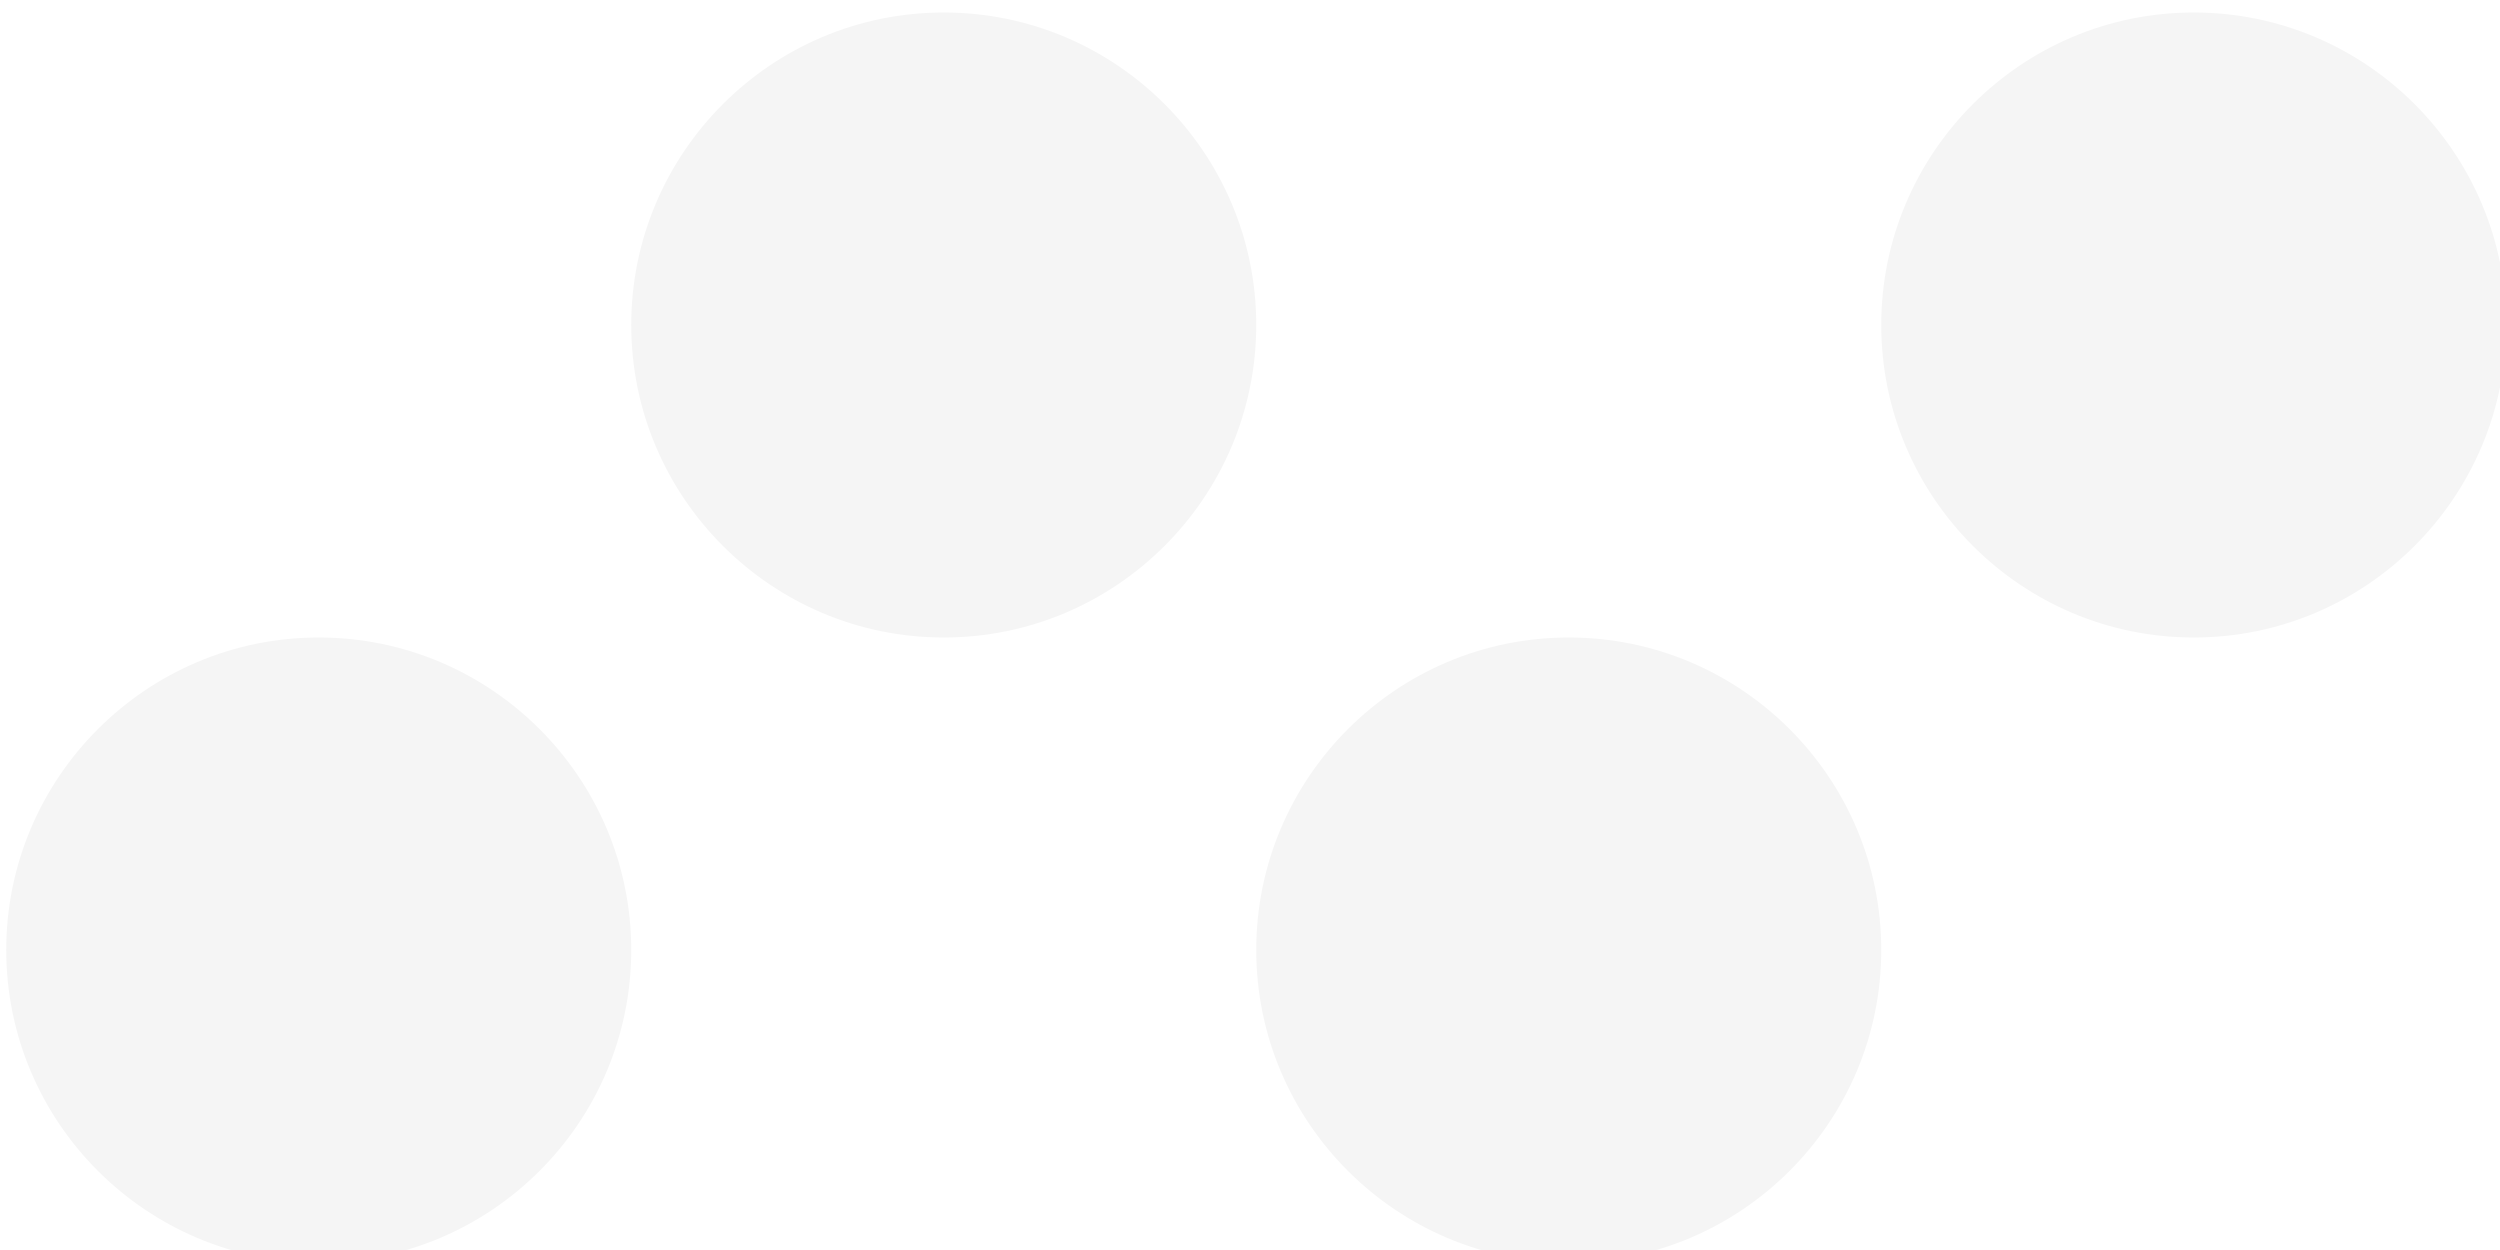 <?xml version="1.0" encoding="UTF-8"?>
<svg width="400" height="200" version="1.1" xmlns="http://www.w3.org/2000/svg" xmlns:xlink="http://www.w3.org/1999/xlink">
    <!-- Generator: Sketch 49.3 (51167) - http://www.bohemiancoding.com/sketch -->
    <title>Pattern</title>
    <g id="🖥--Desktop" stroke="none" stroke-width="1" fill="none" fill-rule="evenodd" opacity="0.04">
        <g id="2.1-Landing-Page" fill="#000000">
            <g id="Landing-Page" >
                <g id="Speakers">
                    <g id="BG">
                        <g id="Pattern" transform="translate(-200, 2)">
                            <g id="Row-1">
                                <path d="M250.999,200 C223.429,200 200.999,177.57 200.999,149.999 C200.999,122.429 223.429,100 250.999,100 C278.57,100 300.999,122.429 300.999,149.999 C300.999,177.57 278.57,200 250.999,200" id="Fill-1-Copy-17"></path>
                                <path d="M350.999,100 C323.429,100 300.999,77.57 300.999,49.999 C300.999,22.429 323.429,0 350.999,0 C378.57,0 400.999,22.429 400.999,49.999 C400.999,77.57 378.57,100 350.999,100" id="Fill-1-Copy-20"></path>
                                <path d="M451,200 C423.429,200 401,177.57 401,149.999 C401,122.429 423.429,100 451,100 C478.571,100 501,122.429 501,149.999 C501,177.57 478.571,200 451,200" id="Fill-1-Copy-19"></path>
                                <path d="M551,100 C523.429,100 501,77.57 501,49.999 C501,22.429 523.429,0 551,0 C578.571,0 601,22.429 601,49.999 C601,77.57 578.571,100 551,100" id="Fill-1-Copy-18"></path>
                            </g>
                        </g>
                    </g>
                </g>
            </g>
        </g>
    </g>
</svg>
